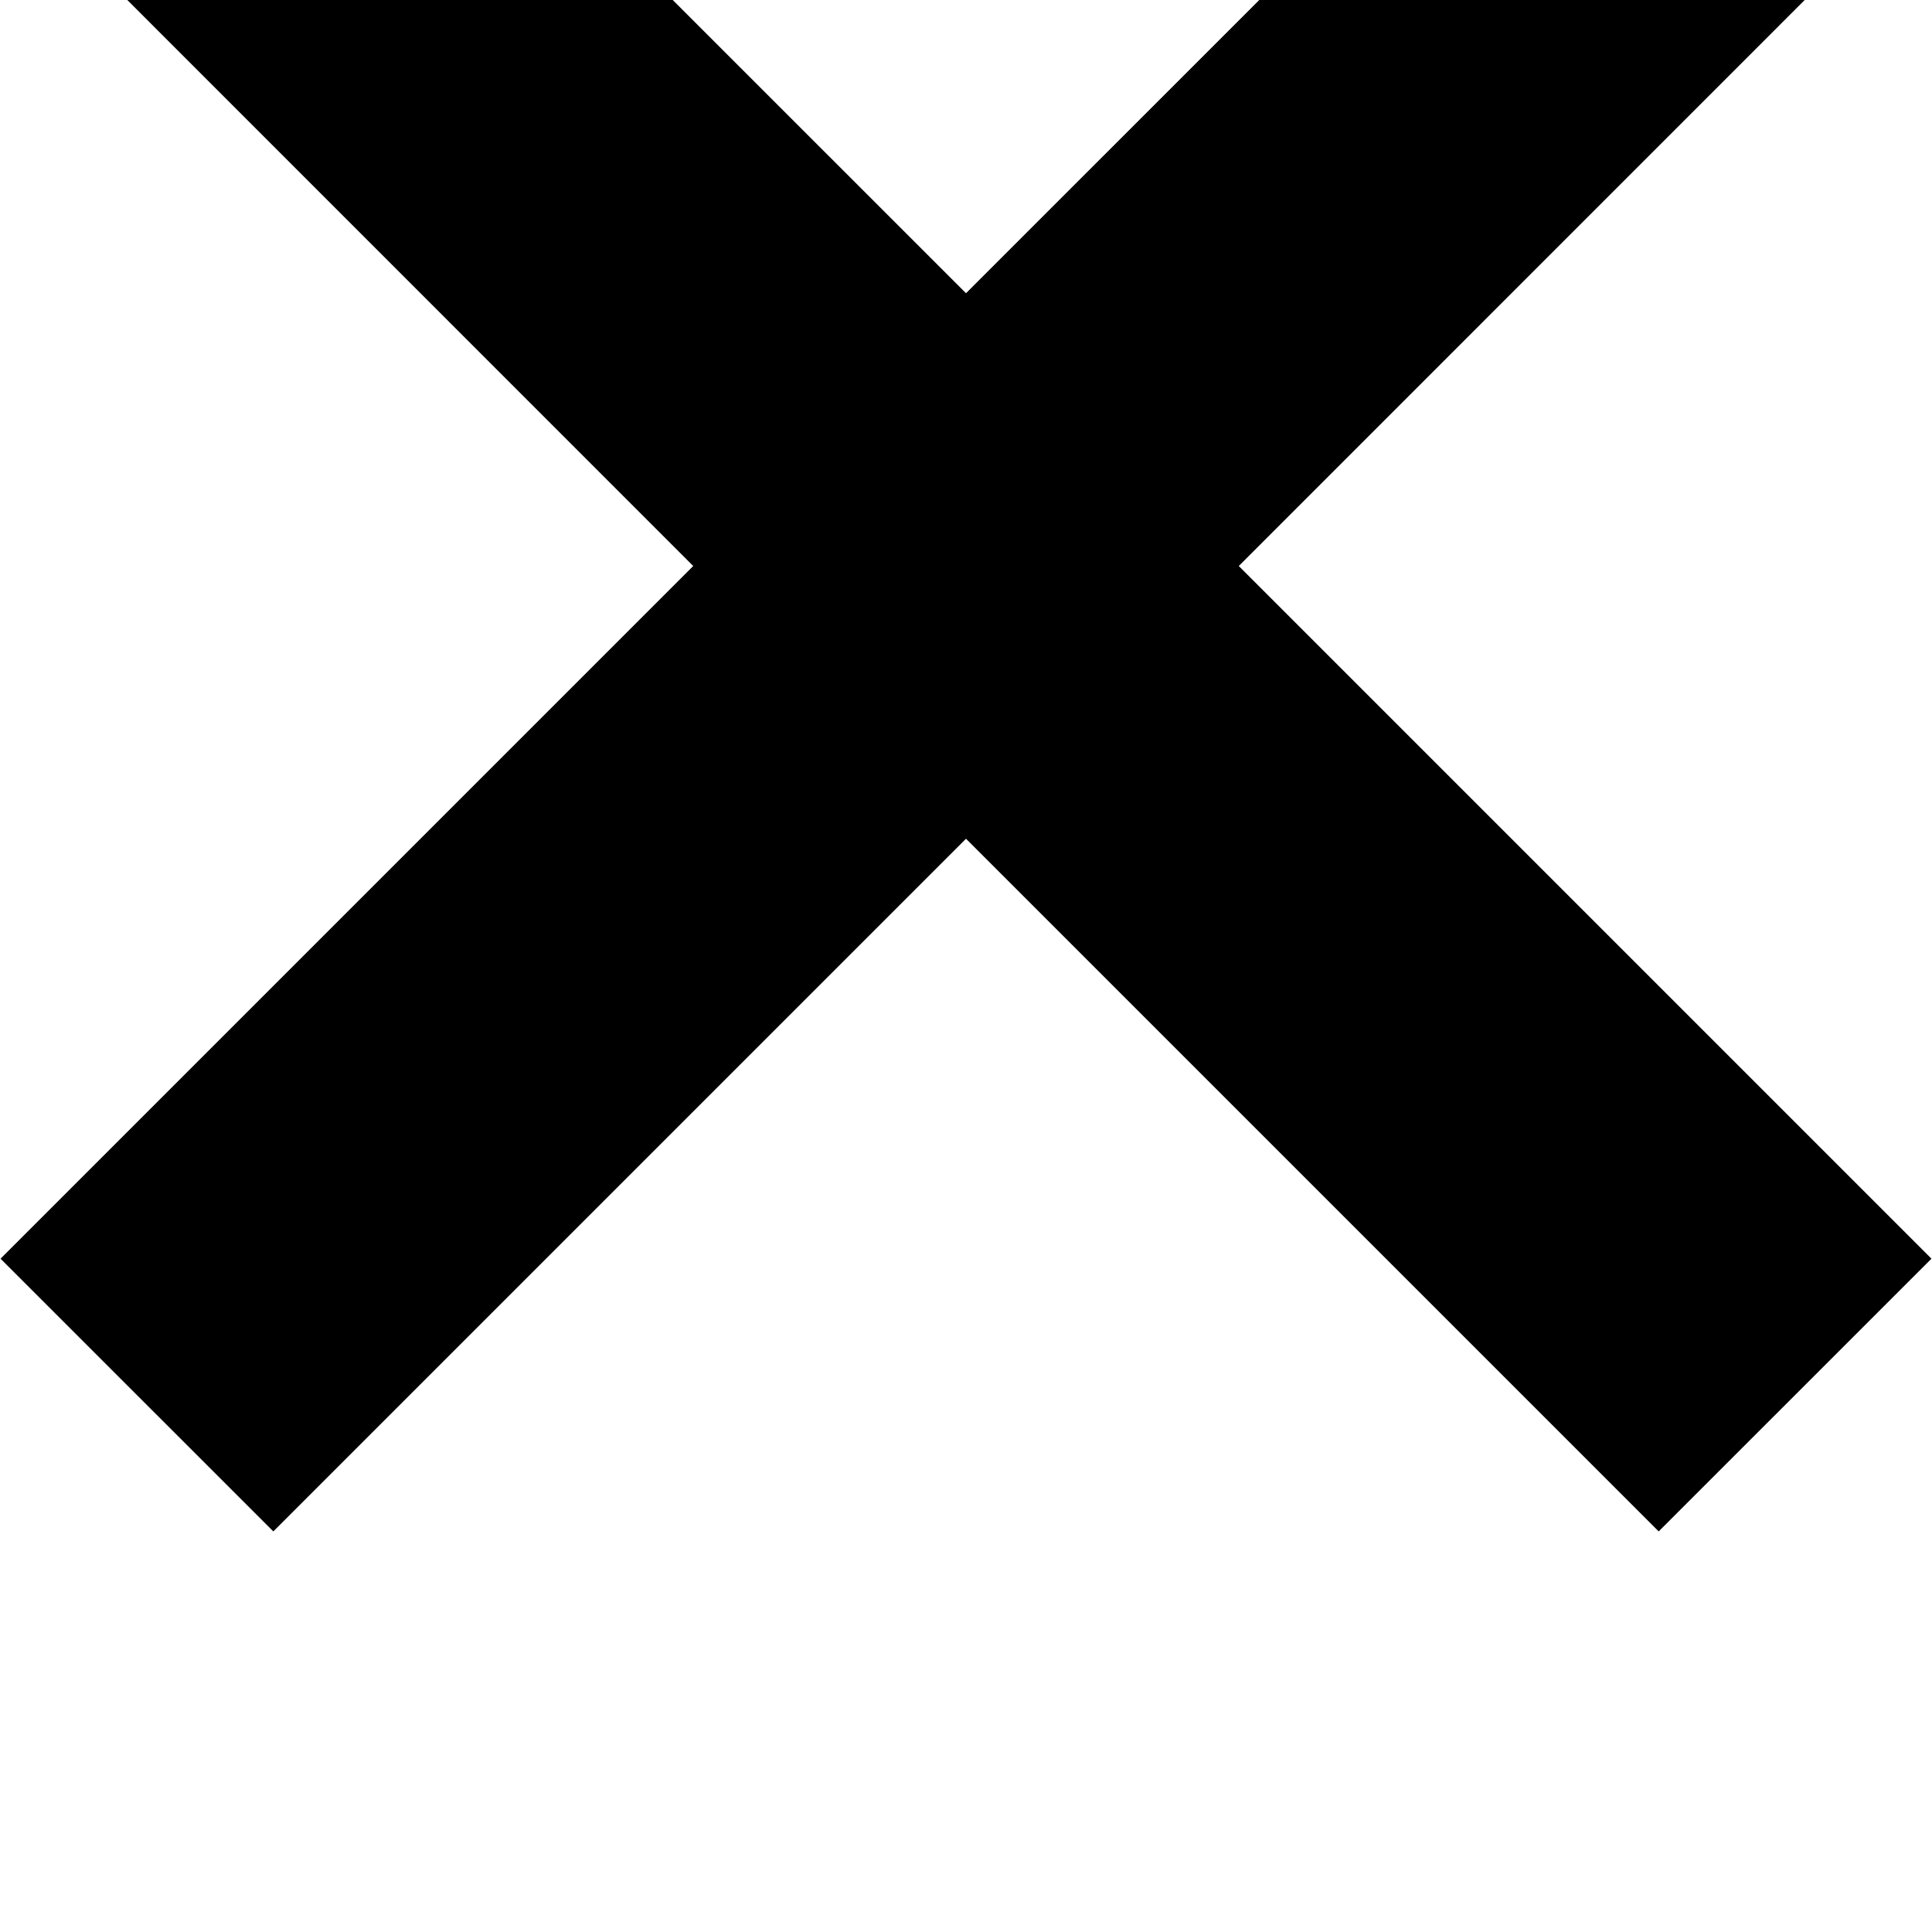 <svg xmlns="http://www.w3.org/2000/svg" x="0px" y="0px" width="1024px" height="1024px" viewBox="0 0 1024 1024" enable-background="new 0 0 1024 1024" xml:space="preserve"><path d="M1023.712 667.136 879.136 811.68 512 444.544 144.864 811.68 0.288 667.136 367.424 300 0.288-67.2 144.864-211.68 512 155.424 879.136-211.68 1023.712-67.2 656.576 300Z"/></svg>